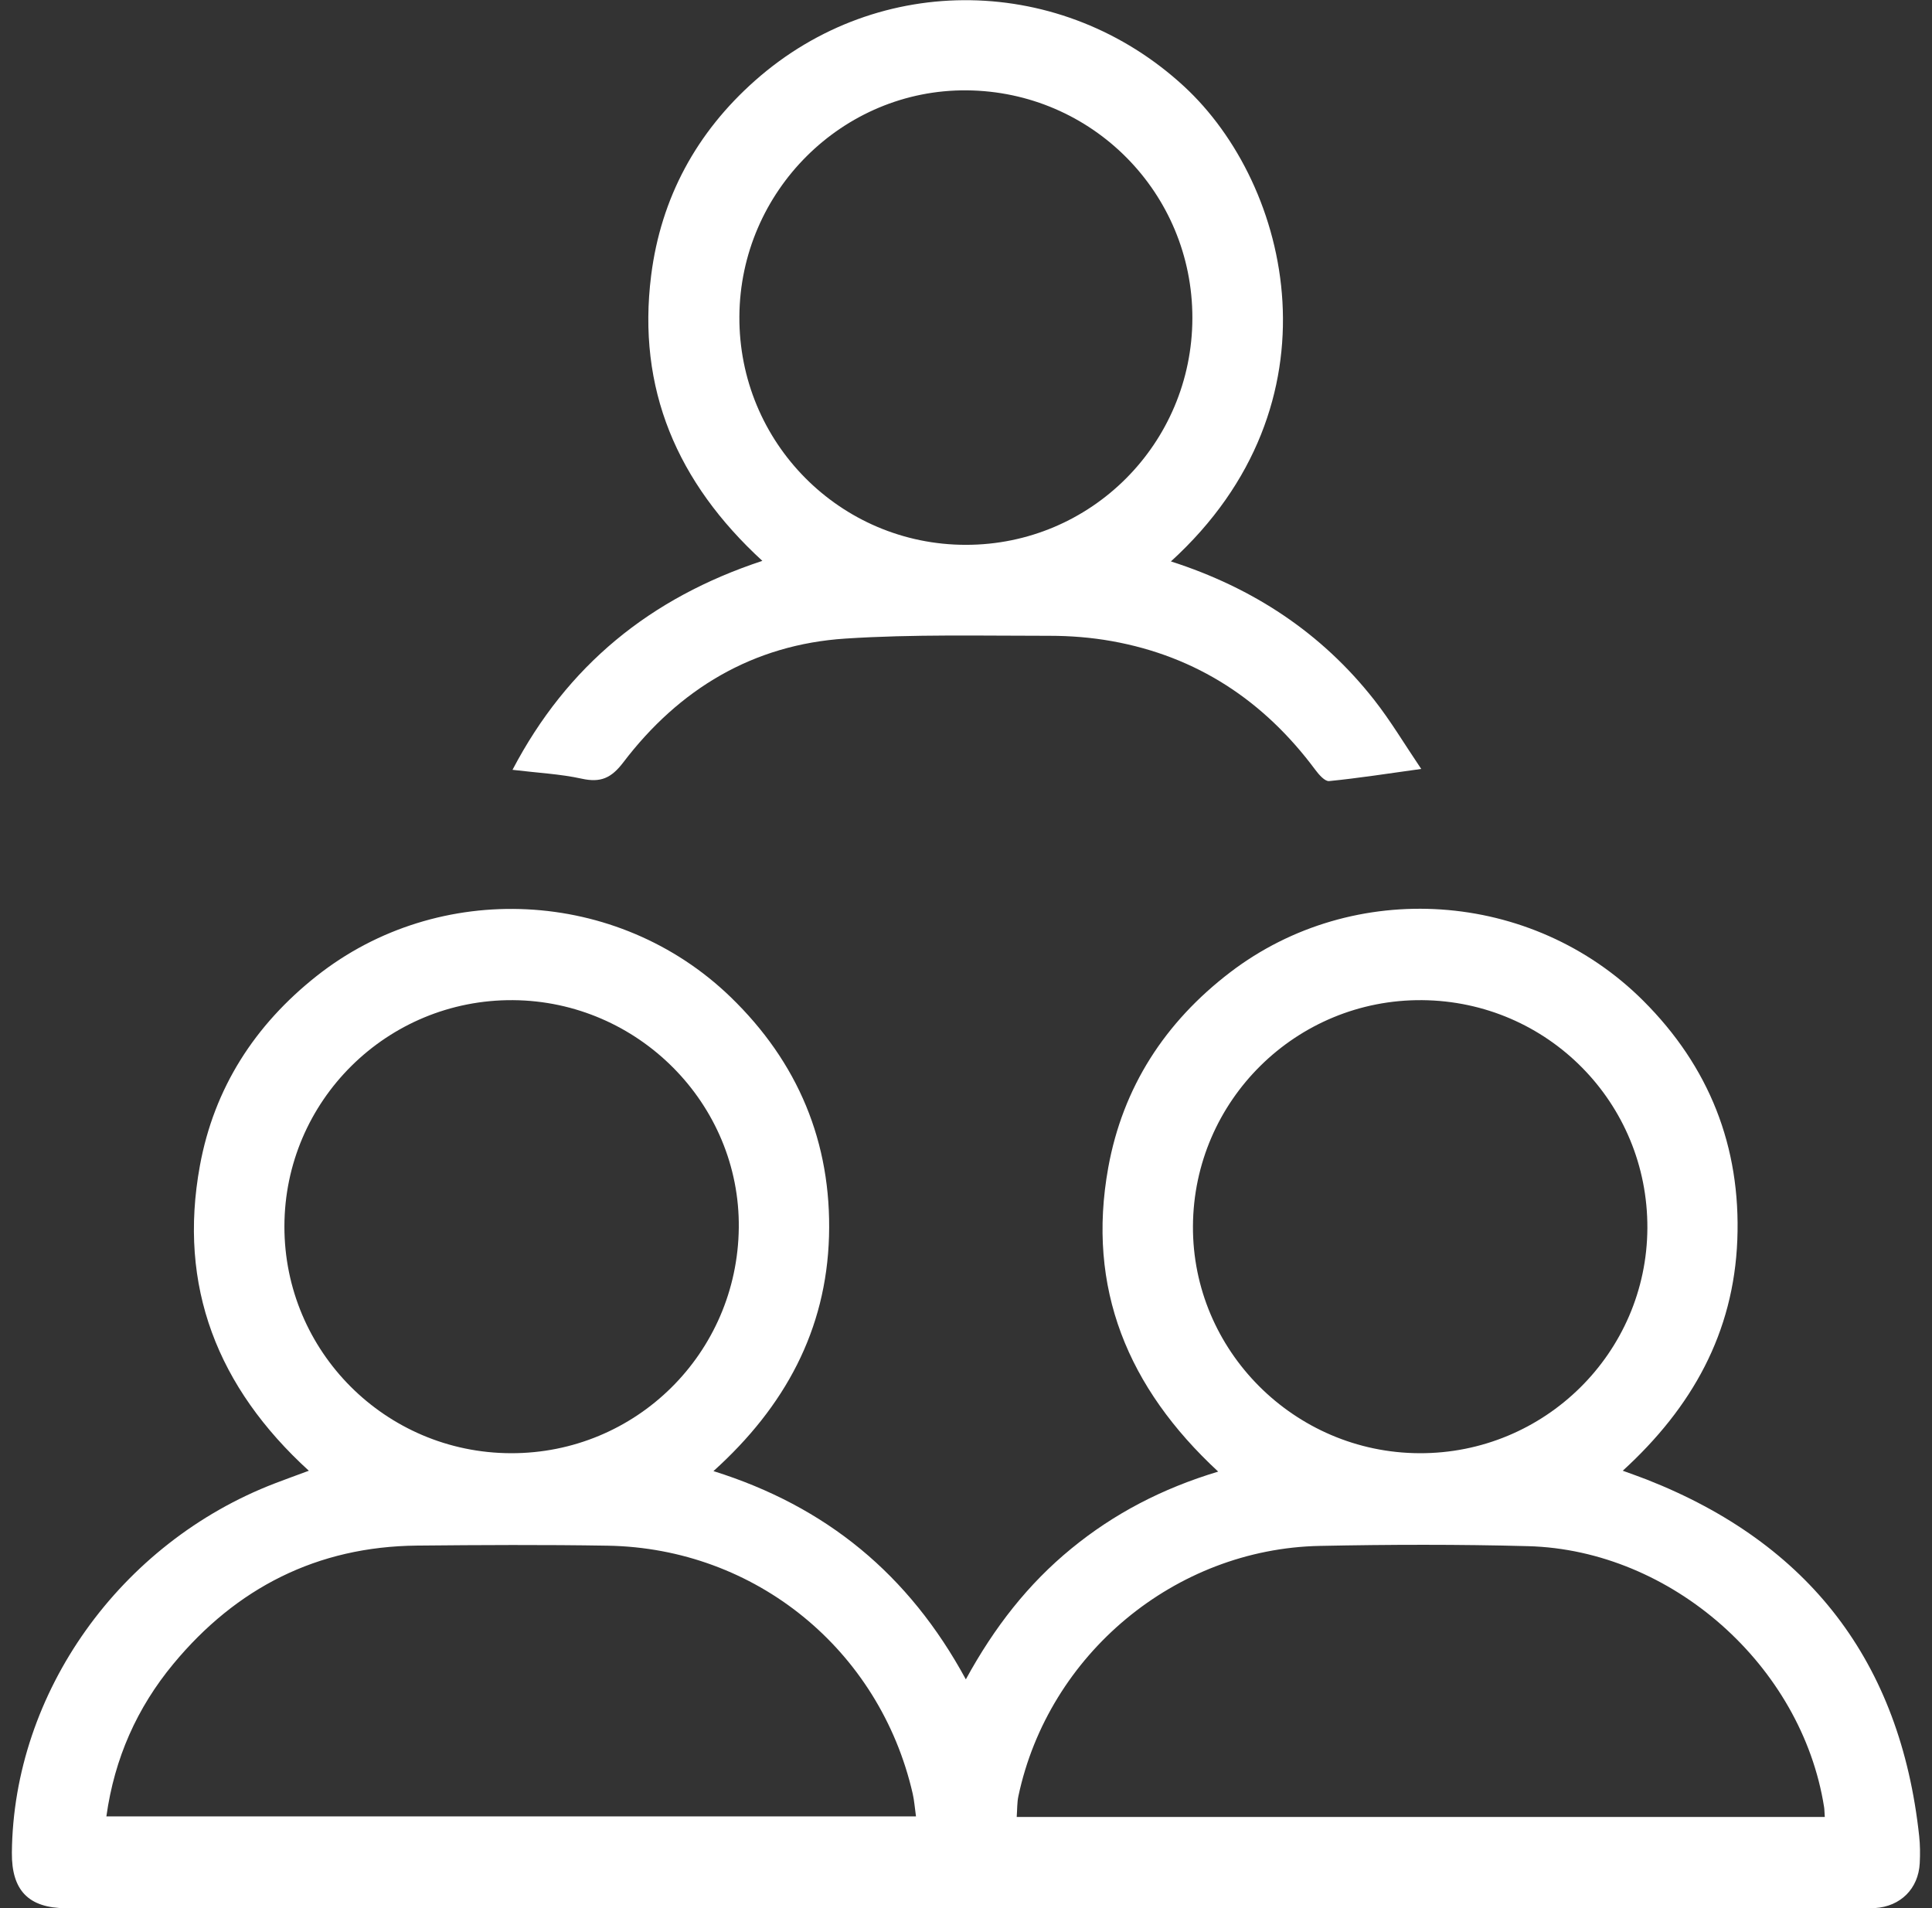 <svg width="81" height="80" viewBox="0 0 81 80" fill="none" xmlns="http://www.w3.org/2000/svg">
<rect x="0" y="0" width="81" height="80" fill="#333333" stroke="none"/>
<path d="M40.493 70.41C41.693 68.214 43.109 66.406 44.917 64.926C46.703 63.463 48.715 62.41 51.073 61.699C47.277 58.183 45.552 54.004 46.463 48.957C47.074 45.58 48.841 42.858 51.571 40.769C56.748 36.81 64.227 37.298 68.895 41.958C71.652 44.71 72.991 48.064 72.838 51.984C72.686 55.877 70.948 59.003 68.035 61.662C68.443 61.812 68.744 61.915 69.038 62.031C75.857 64.709 79.675 69.685 80.462 76.976C80.503 77.353 80.506 77.738 80.486 78.117C80.431 79.187 79.68 79.932 78.607 79.999C78.364 80.013 78.117 80.005 77.872 80.005C52.941 80.005 28.012 80.005 3.082 80.005C2.972 80.005 2.864 80.005 2.755 80.005C1.196 79.994 0.484 79.257 0.498 77.675C0.56 70.963 5.033 64.685 11.527 62.191C11.955 62.026 12.388 61.871 12.948 61.663C9.12 58.168 7.453 53.937 8.381 48.871C8.977 45.619 10.678 42.974 13.281 40.916C18.405 36.867 25.891 37.228 30.622 41.794C33.452 44.527 34.867 47.891 34.757 51.827C34.645 55.764 32.911 58.974 29.912 61.678C34.637 63.159 38.102 66.003 40.493 70.409V70.41ZM76.505 76.177C76.49 75.973 76.492 75.867 76.476 75.766C75.542 69.834 70.088 64.988 64.069 64.825C61.16 64.747 58.245 64.755 55.337 64.814C49.262 64.934 43.962 69.357 42.698 75.299C42.639 75.571 42.65 75.86 42.626 76.179H76.505V76.177ZM38.403 76.154C38.351 75.784 38.331 75.49 38.266 75.205C36.884 69.168 31.667 64.908 25.476 64.805C22.811 64.761 20.145 64.775 17.478 64.801C13.298 64.843 9.907 66.573 7.265 69.765C5.75 71.596 4.801 73.706 4.46 76.154H38.403ZM21.415 60.928C26.662 60.945 30.916 56.739 30.974 51.479C31.033 46.284 26.758 41.972 21.511 41.933C16.229 41.894 11.928 46.153 11.924 51.422C11.921 56.663 16.162 60.91 21.413 60.928H21.415ZM59.508 60.928C64.758 60.951 69.043 56.721 69.067 51.49C69.091 46.238 64.887 41.981 59.63 41.933C54.354 41.886 50.043 46.135 50.015 51.409C49.989 56.62 54.262 60.906 59.508 60.928Z" fill="white"/>
<path d="M49.091 23.538C52.532 24.643 55.402 26.529 57.61 29.34C58.307 30.227 58.887 31.205 59.586 32.239C58.175 32.435 56.954 32.626 55.724 32.748C55.546 32.766 55.293 32.476 55.144 32.275C52.99 29.376 50.177 27.516 46.605 26.879C45.753 26.727 44.876 26.657 44.011 26.657C41.156 26.658 38.294 26.588 35.449 26.773C31.569 27.024 28.47 28.891 26.131 31.965C25.625 32.629 25.177 32.822 24.387 32.647C23.491 32.45 22.561 32.406 21.487 32.276C23.778 27.904 27.256 25.068 31.962 23.515C28.381 20.226 26.701 16.293 27.3 11.545C27.712 8.292 29.201 5.552 31.659 3.376C36.871 -1.239 44.553 -1.066 49.635 3.615C54.133 7.758 56.338 16.941 49.091 23.538ZM49.991 13.338C50 8.09 45.786 3.834 40.531 3.788C35.33 3.744 31.032 8.016 30.999 13.265C30.965 18.55 35.225 22.845 40.5 22.843C45.742 22.842 49.981 18.596 49.991 13.338Z" fill="white"/>
</svg>
